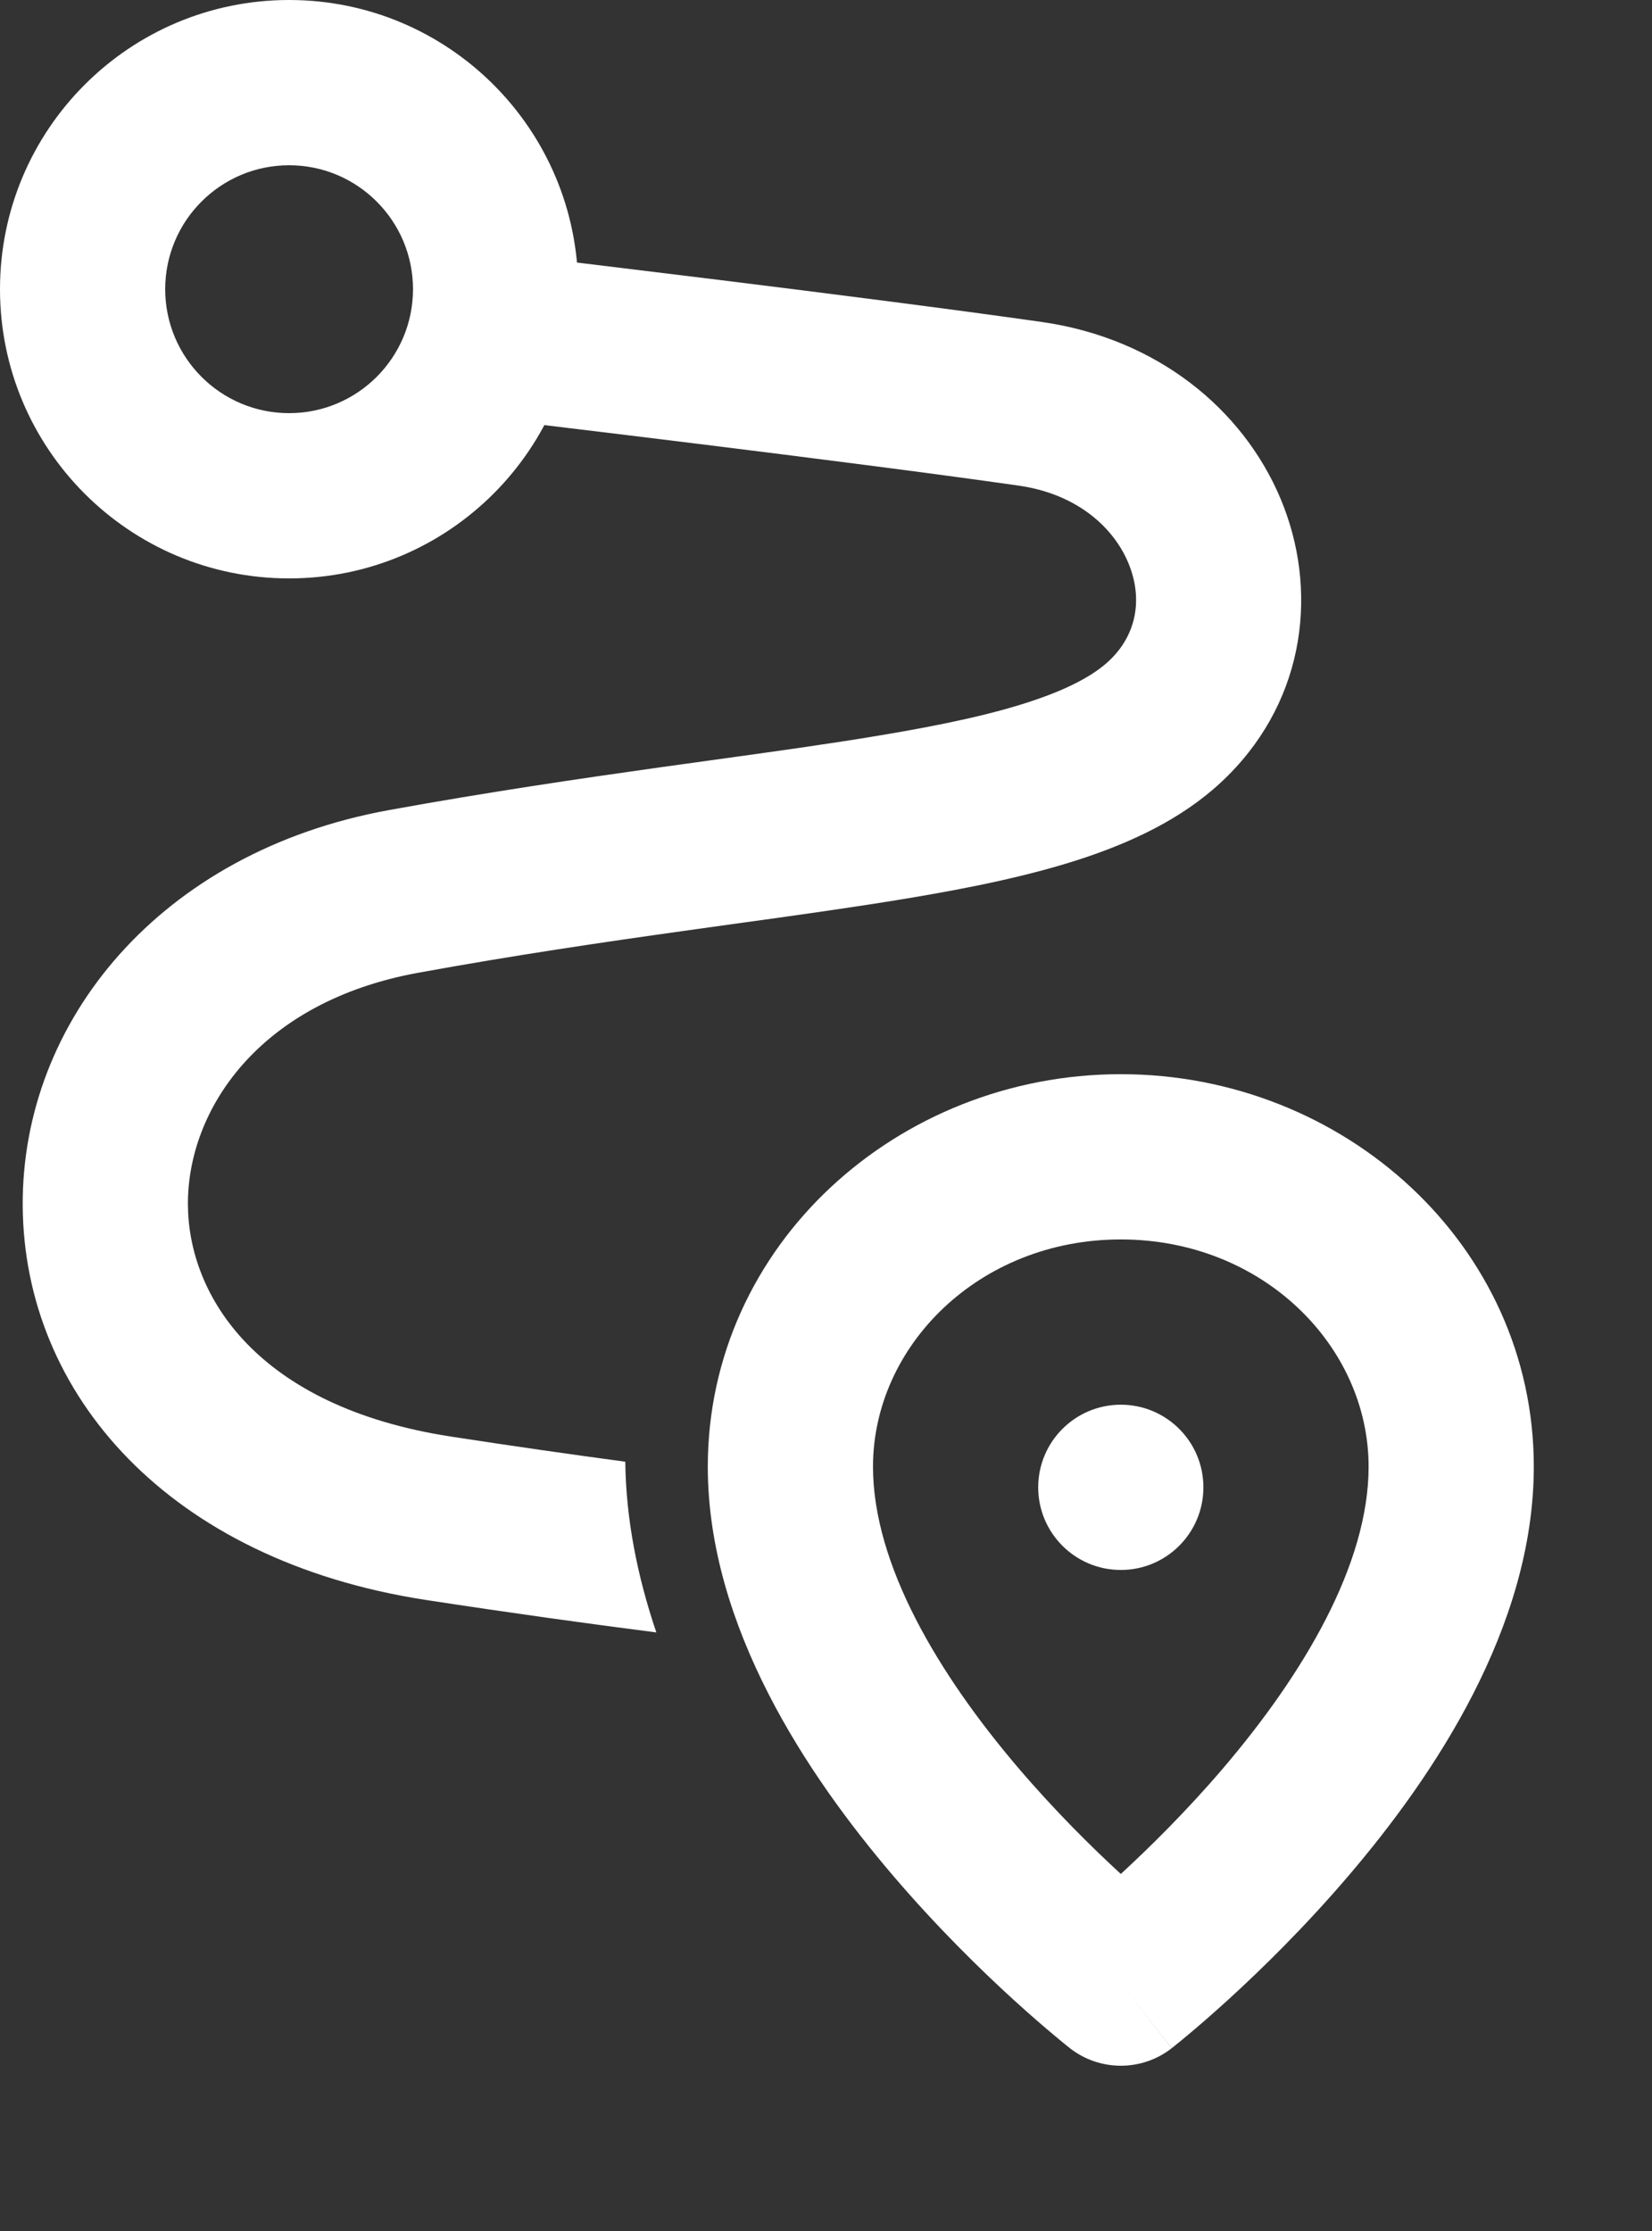<svg width="20" height="27" viewBox="0 0 20 27" fill="none" xmlns="http://www.w3.org/2000/svg">
<rect x="0" y="0" width="20" height="27" fill="#333333" stroke="none"/>
<path fill-rule="evenodd" clip-rule="evenodd" d="M3.5 5C4.328 5 5 4.328 5 3.5C5 2.672 4.328 2 3.5 2C2.672 2 2 2.672 2 3.5C2 4.328 2.672 5 3.5 5ZM3.5 7C5.433 7 7 5.433 7 3.5C7 1.567 5.433 0 3.5 0C1.567 0 0 1.567 0 3.5C0 5.433 1.567 7 3.5 7Z" fill="white"/>
<path fill-rule="evenodd" clip-rule="evenodd" d="M6.429 3.111L6.193 5.097L6.37 5.118C6.485 5.132 6.651 5.152 6.857 5.177C7.27 5.227 7.842 5.296 8.479 5.375C9.756 5.533 11.289 5.728 12.332 5.877C13.047 5.979 13.483 6.39 13.659 6.81C13.835 7.229 13.767 7.659 13.452 7.973C13.287 8.138 13.004 8.311 12.519 8.475C12.037 8.639 11.422 8.772 10.653 8.9C10.045 9.002 9.373 9.095 8.622 9.199L8.622 9.199C8.423 9.226 8.219 9.255 8.008 9.284C7.013 9.424 5.907 9.586 4.708 9.804C1.933 10.308 0.262 12.364 0.275 14.592C0.288 16.868 2.037 18.883 5.156 19.363C6.188 19.521 7.117 19.65 7.946 19.756C7.716 19.078 7.578 18.384 7.57 17.69C6.924 17.603 6.221 17.503 5.461 17.386C3.1 17.023 2.281 15.673 2.275 14.58C2.268 13.44 3.126 12.124 5.066 11.772C6.225 11.561 7.299 11.403 8.286 11.265C8.486 11.237 8.684 11.209 8.879 11.182L8.881 11.182C9.636 11.078 10.344 10.979 10.982 10.873C11.783 10.74 12.524 10.586 13.161 10.37C13.796 10.154 14.399 9.855 14.866 9.387C15.816 8.438 15.959 7.121 15.503 6.035C15.047 4.95 14.007 4.096 12.615 3.897C11.551 3.745 10.002 3.548 8.725 3.39C8.085 3.311 7.511 3.241 7.097 3.191C6.89 3.166 6.723 3.146 6.608 3.133L6.429 3.111Z" fill="white"/>
<path fill-rule="evenodd" clip-rule="evenodd" d="M13.569 15C11.851 15 10.569 16.291 10.569 17.75C10.569 18.932 11.356 20.256 12.33 21.398C12.775 21.919 13.222 22.36 13.569 22.679C13.916 22.36 14.364 21.919 14.809 21.398C15.783 20.256 16.569 18.932 16.569 17.75C16.569 16.291 15.288 15 13.569 15ZM13.569 24C12.954 24.788 12.953 24.788 12.953 24.788L12.951 24.786L12.948 24.783L12.936 24.774L12.896 24.742C12.863 24.715 12.815 24.676 12.756 24.626C12.637 24.527 12.47 24.383 12.271 24.202C11.874 23.84 11.343 23.322 10.809 22.696C9.783 21.494 8.569 19.693 8.569 17.75C8.569 15.067 10.87 13 13.569 13C16.269 13 18.569 15.067 18.569 17.75C18.569 19.693 17.356 21.494 16.33 22.696C15.796 23.322 15.265 23.84 14.868 24.202C14.669 24.383 14.502 24.527 14.383 24.626C14.324 24.676 14.276 24.715 14.242 24.742L14.203 24.774L14.191 24.783L14.187 24.786L14.186 24.787C14.186 24.787 14.185 24.788 13.569 24ZM13.569 24L14.185 24.788C13.823 25.071 13.315 25.07 12.953 24.788L13.569 24Z" fill="white"/>
<path d="M14.569 18C14.569 18.552 14.122 19 13.569 19C13.017 19 12.569 18.552 12.569 18C12.569 17.448 13.017 17 13.569 17C14.122 17 14.569 17.448 14.569 18Z" fill="white"/>
</svg>
